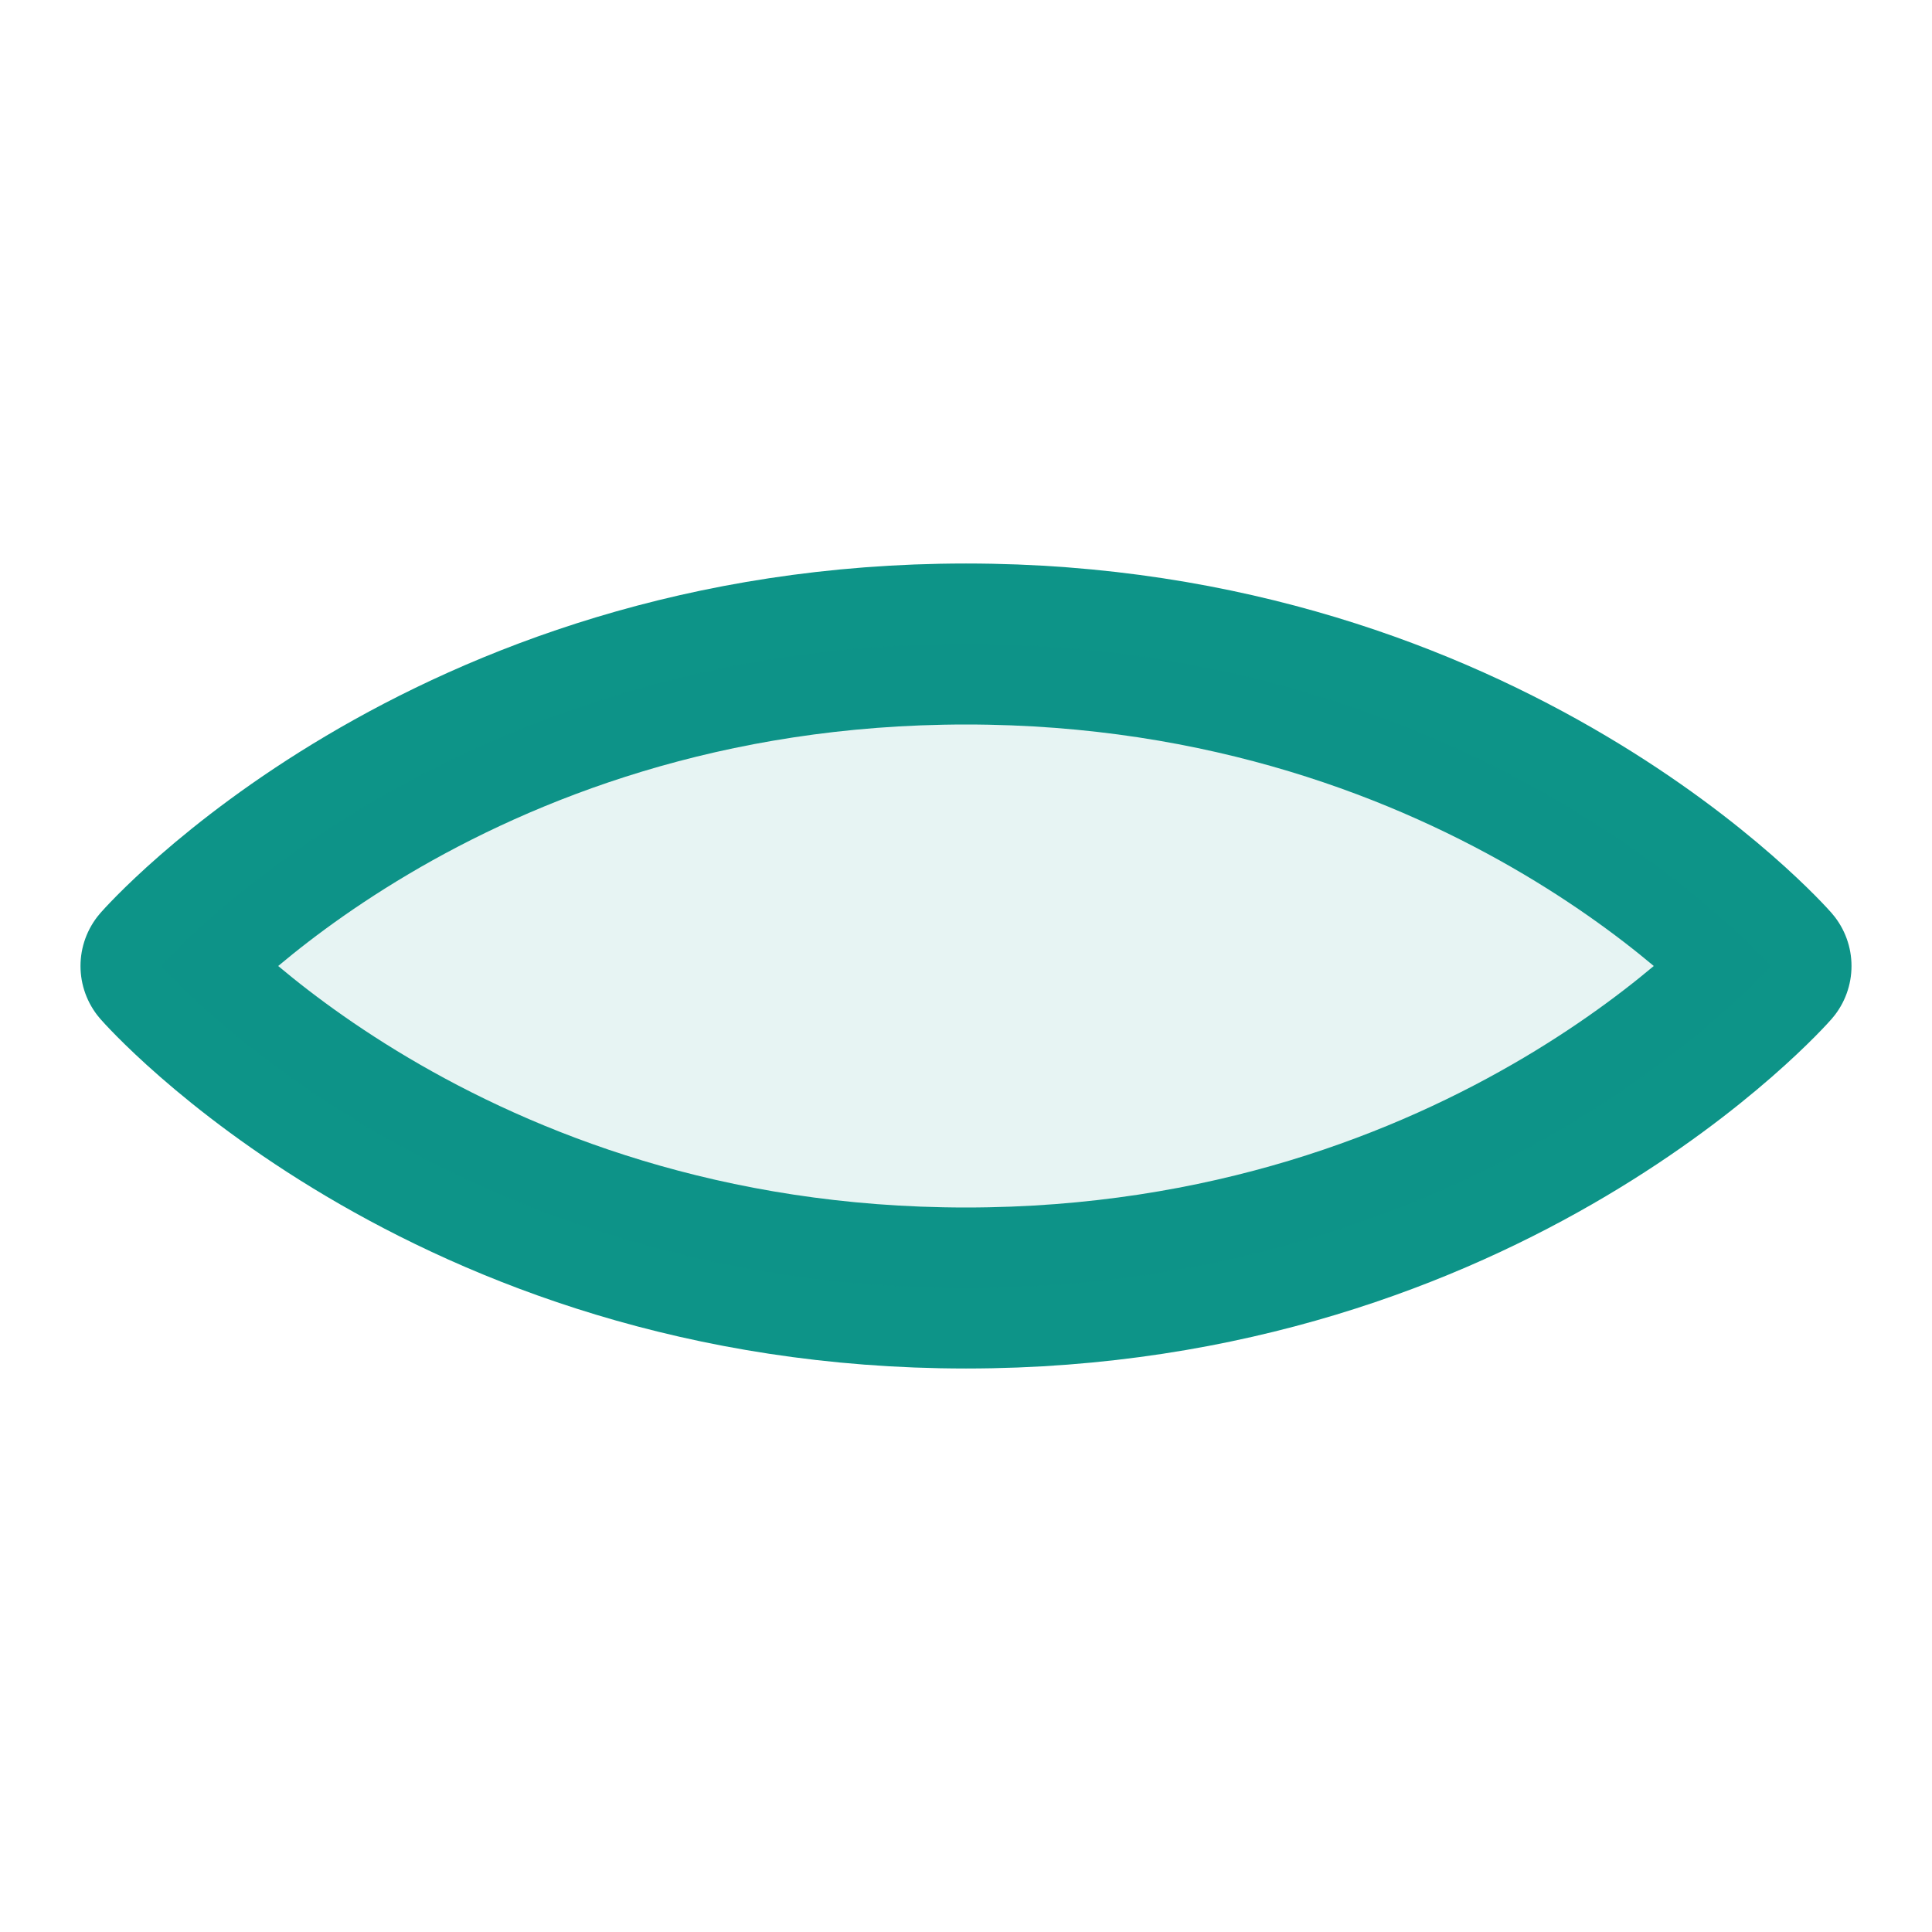 <svg width="32" height="32" viewBox="0 0 24 24" fill="none" xmlns="http://www.w3.org/2000/svg">
  <path d="M2 12C2 12 5.5 8 12 8C18.5 8 22 12 22 12C22 12 18.5 16 12 16C5.5 16 2 12 2 12Z" stroke="#0d9488" stroke-width="2" stroke-linecap="round" stroke-linejoin="round"/>
  <path d="M2 12C2 12 5.5 8 12 8C18.5 8 22 12 22 12C22 12 18.5 16 12 16C5.5 16 2 12 2 12Z" fill="#0d9488" fill-opacity="0.1"/>
</svg> 